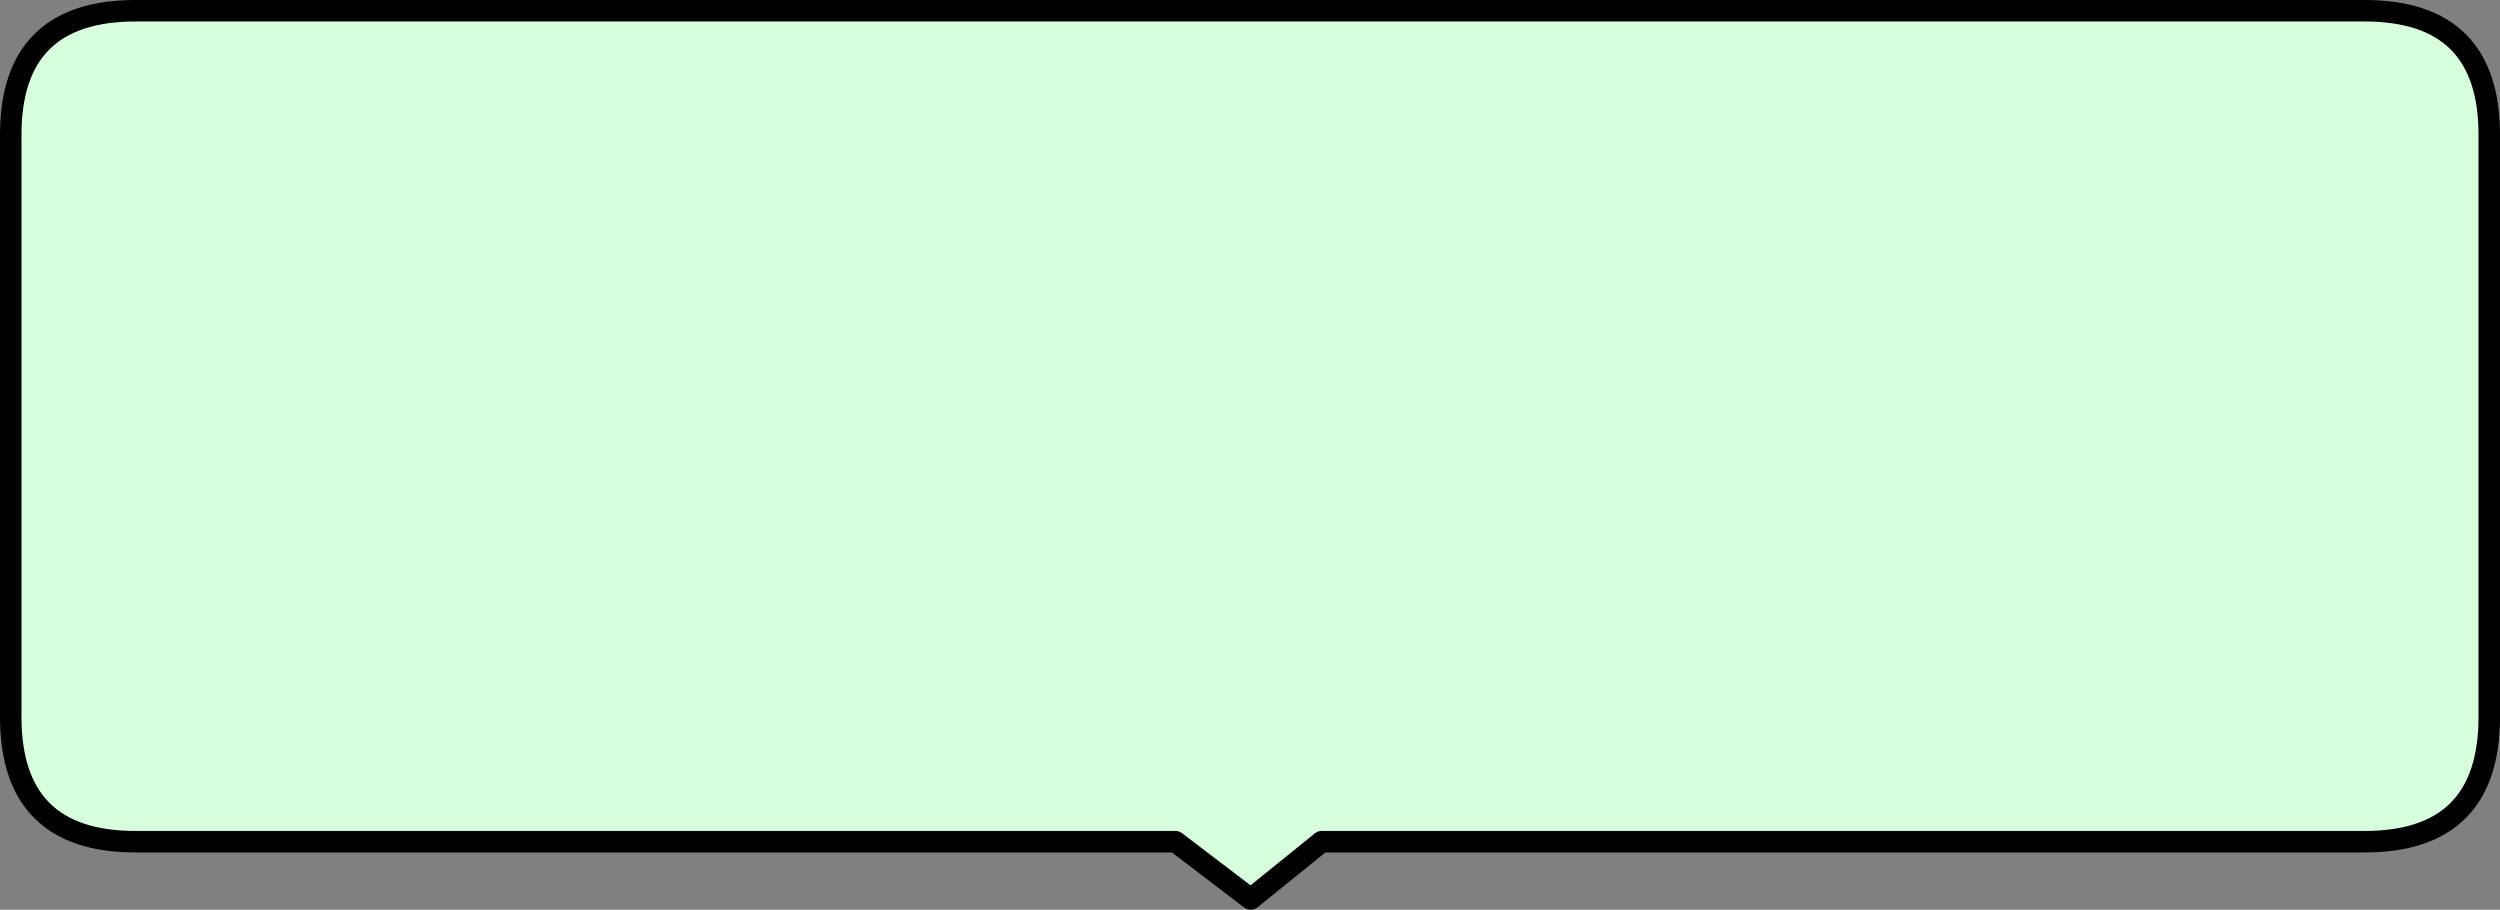 <?xml version="1.0" encoding="UTF-8" standalone="no"?>
<svg xmlns:xlink="http://www.w3.org/1999/xlink" height="63.5px" width="174.5px" xmlns="http://www.w3.org/2000/svg">
  <rect width="100%" height="100%" fill="#808080" stroke="none"/>
  <g transform="matrix(1.0, 0.0, 0.0, 1.0, 87.25, 31.75)">
    <path d="M-77.8 -31.0 L77.8 -31.0 Q86.5 -31.0 86.5 -22.35 L86.5 18.3 Q86.5 27.0 77.8 27.0 L5.0 27.0 0.05 31.0 -5.2 27.0 -77.8 27.0 Q-86.5 27.0 -86.5 18.3 L-86.5 -22.35 Q-86.5 -31.0 -77.8 -31.0" fill="#d7ffdd" fill-rule="evenodd" stroke="none"/>
    <path d="M-77.8 -31.0 L77.8 -31.0 Q86.5 -31.0 86.5 -22.35 L86.5 18.3 Q86.5 27.0 77.8 27.0 L5.0 27.0 0.05 31.0 -5.2 27.0 -77.8 27.0 Q-86.5 27.0 -86.5 18.3 L-86.5 -22.35 Q-86.5 -31.0 -77.8 -31.0 Z" fill="none" stroke="#000000" stroke-linecap="round" stroke-linejoin="round" stroke-width="1.5"/>
  </g>
</svg>
